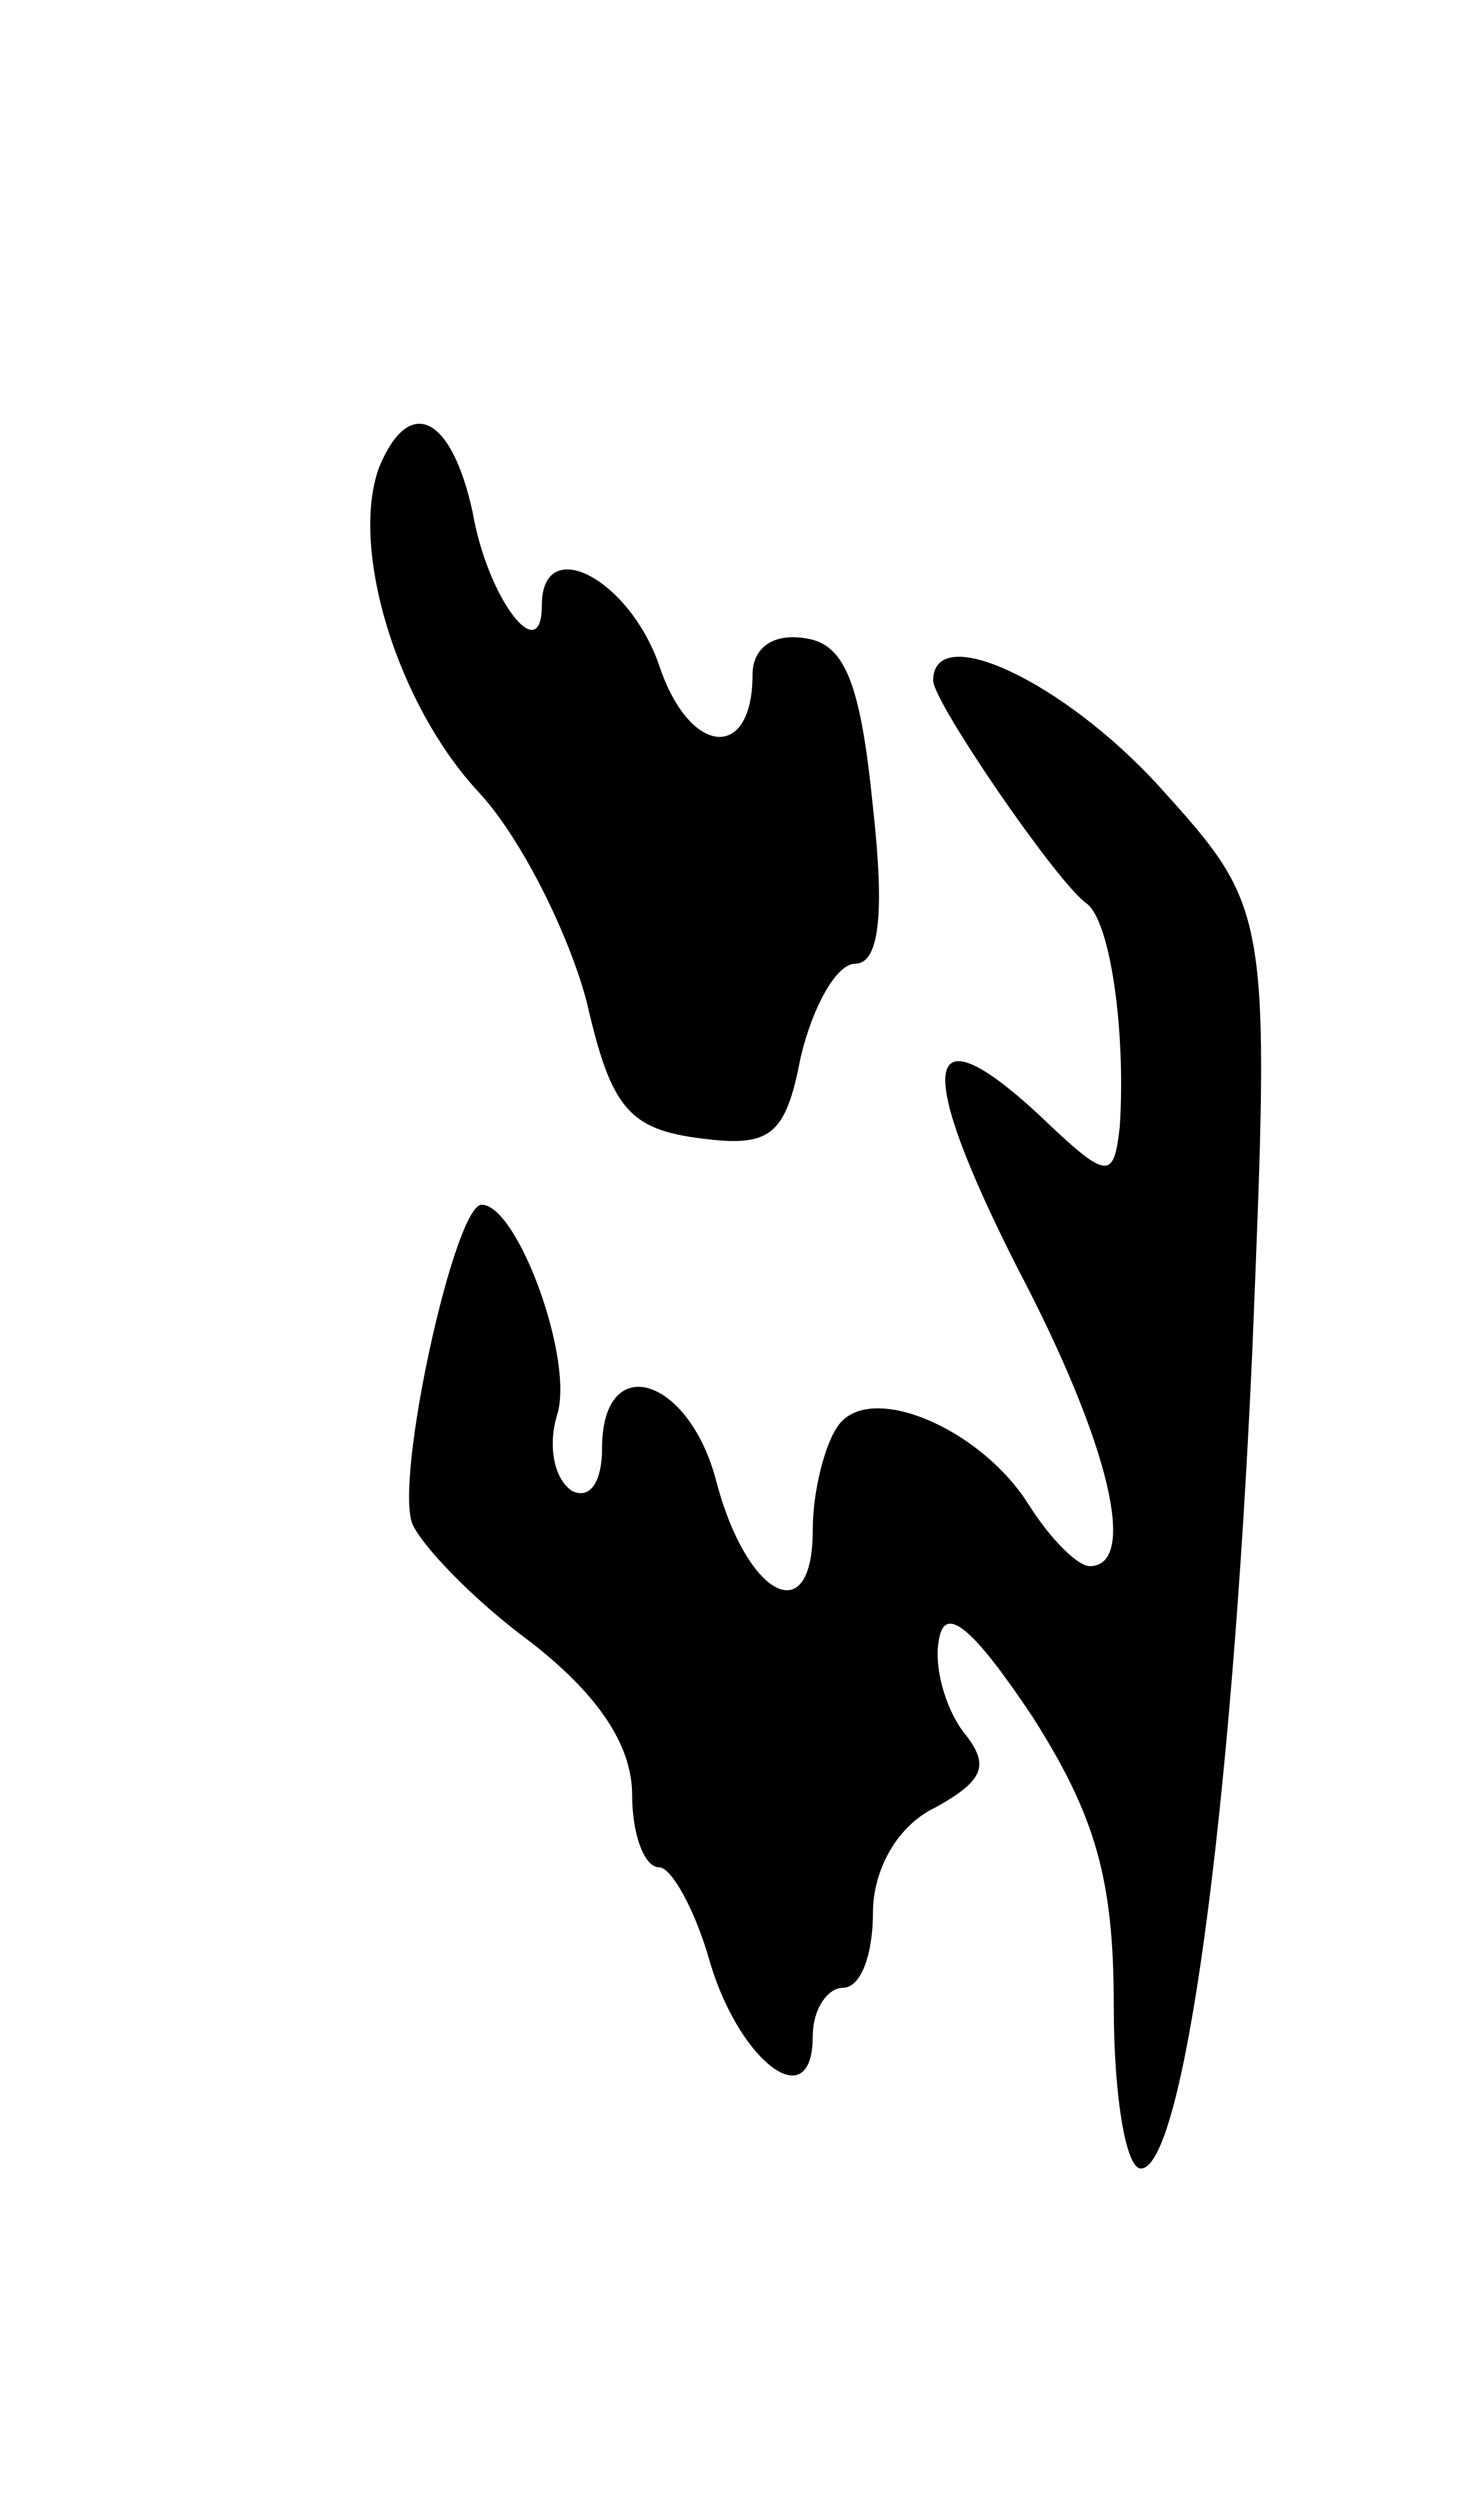 <svg version="1.0" xmlns="http://www.w3.org/2000/svg"
 width="49pt" height="83pt" viewBox="0 0 49 83"
 preserveAspectRatio="xMidYMid meet">
<g transform="translate(0,83) scale(0.1,-0.1)"
fill="#000000" stroke="none">
<path d="M126 675 c-10 -27 6 -79 33 -108 14 -15 30 -47 36 -70 8 -35 14 -42
38 -45 23 -3 28 1 33 27 4 17 12 31 18 31 8 0 10 16 6 52 -4 40 -9 54 -22 56
-11 2 -18 -3 -18 -12 0 -29 -21 -27 -31 3 -10 29 -39 44 -39 20 0 -21 -18 2
-23 31 -7 32 -21 39 -31 15z"/>
<path d="M310 604 c0 -7 41 -67 51 -74 8 -6 13 -43 11 -74 -2 -18 -4 -18 -27
4 -39 36 -41 16 -7 -51 31 -59 40 -99 24 -99 -4 0 -13 9 -20 20 -16 26 -54 42
-64 26 -4 -6 -8 -21 -8 -34 0 -34 -22 -22 -32 16 -9 35 -38 44 -38 11 0 -11
-4 -17 -10 -14 -6 4 -8 15 -5 25 6 18 -13 70 -25 70 -9 0 -29 -91 -23 -106 3
-7 20 -25 39 -39 22 -17 34 -34 34 -51 0 -13 4 -24 9 -24 4 0 12 -14 17 -32
10 -33 34 -51 34 -24 0 9 5 16 10 16 6 0 10 11 10 25 0 14 8 29 21 35 16 9 18
14 9 25 -6 8 -10 22 -8 31 2 11 11 4 31 -26 21 -33 27 -54 27 -96 0 -30 4 -54
9 -54 14 0 30 115 37 271 6 147 6 147 -31 188 -32 35 -75 55 -75 35z"/>
</g>
</svg>
